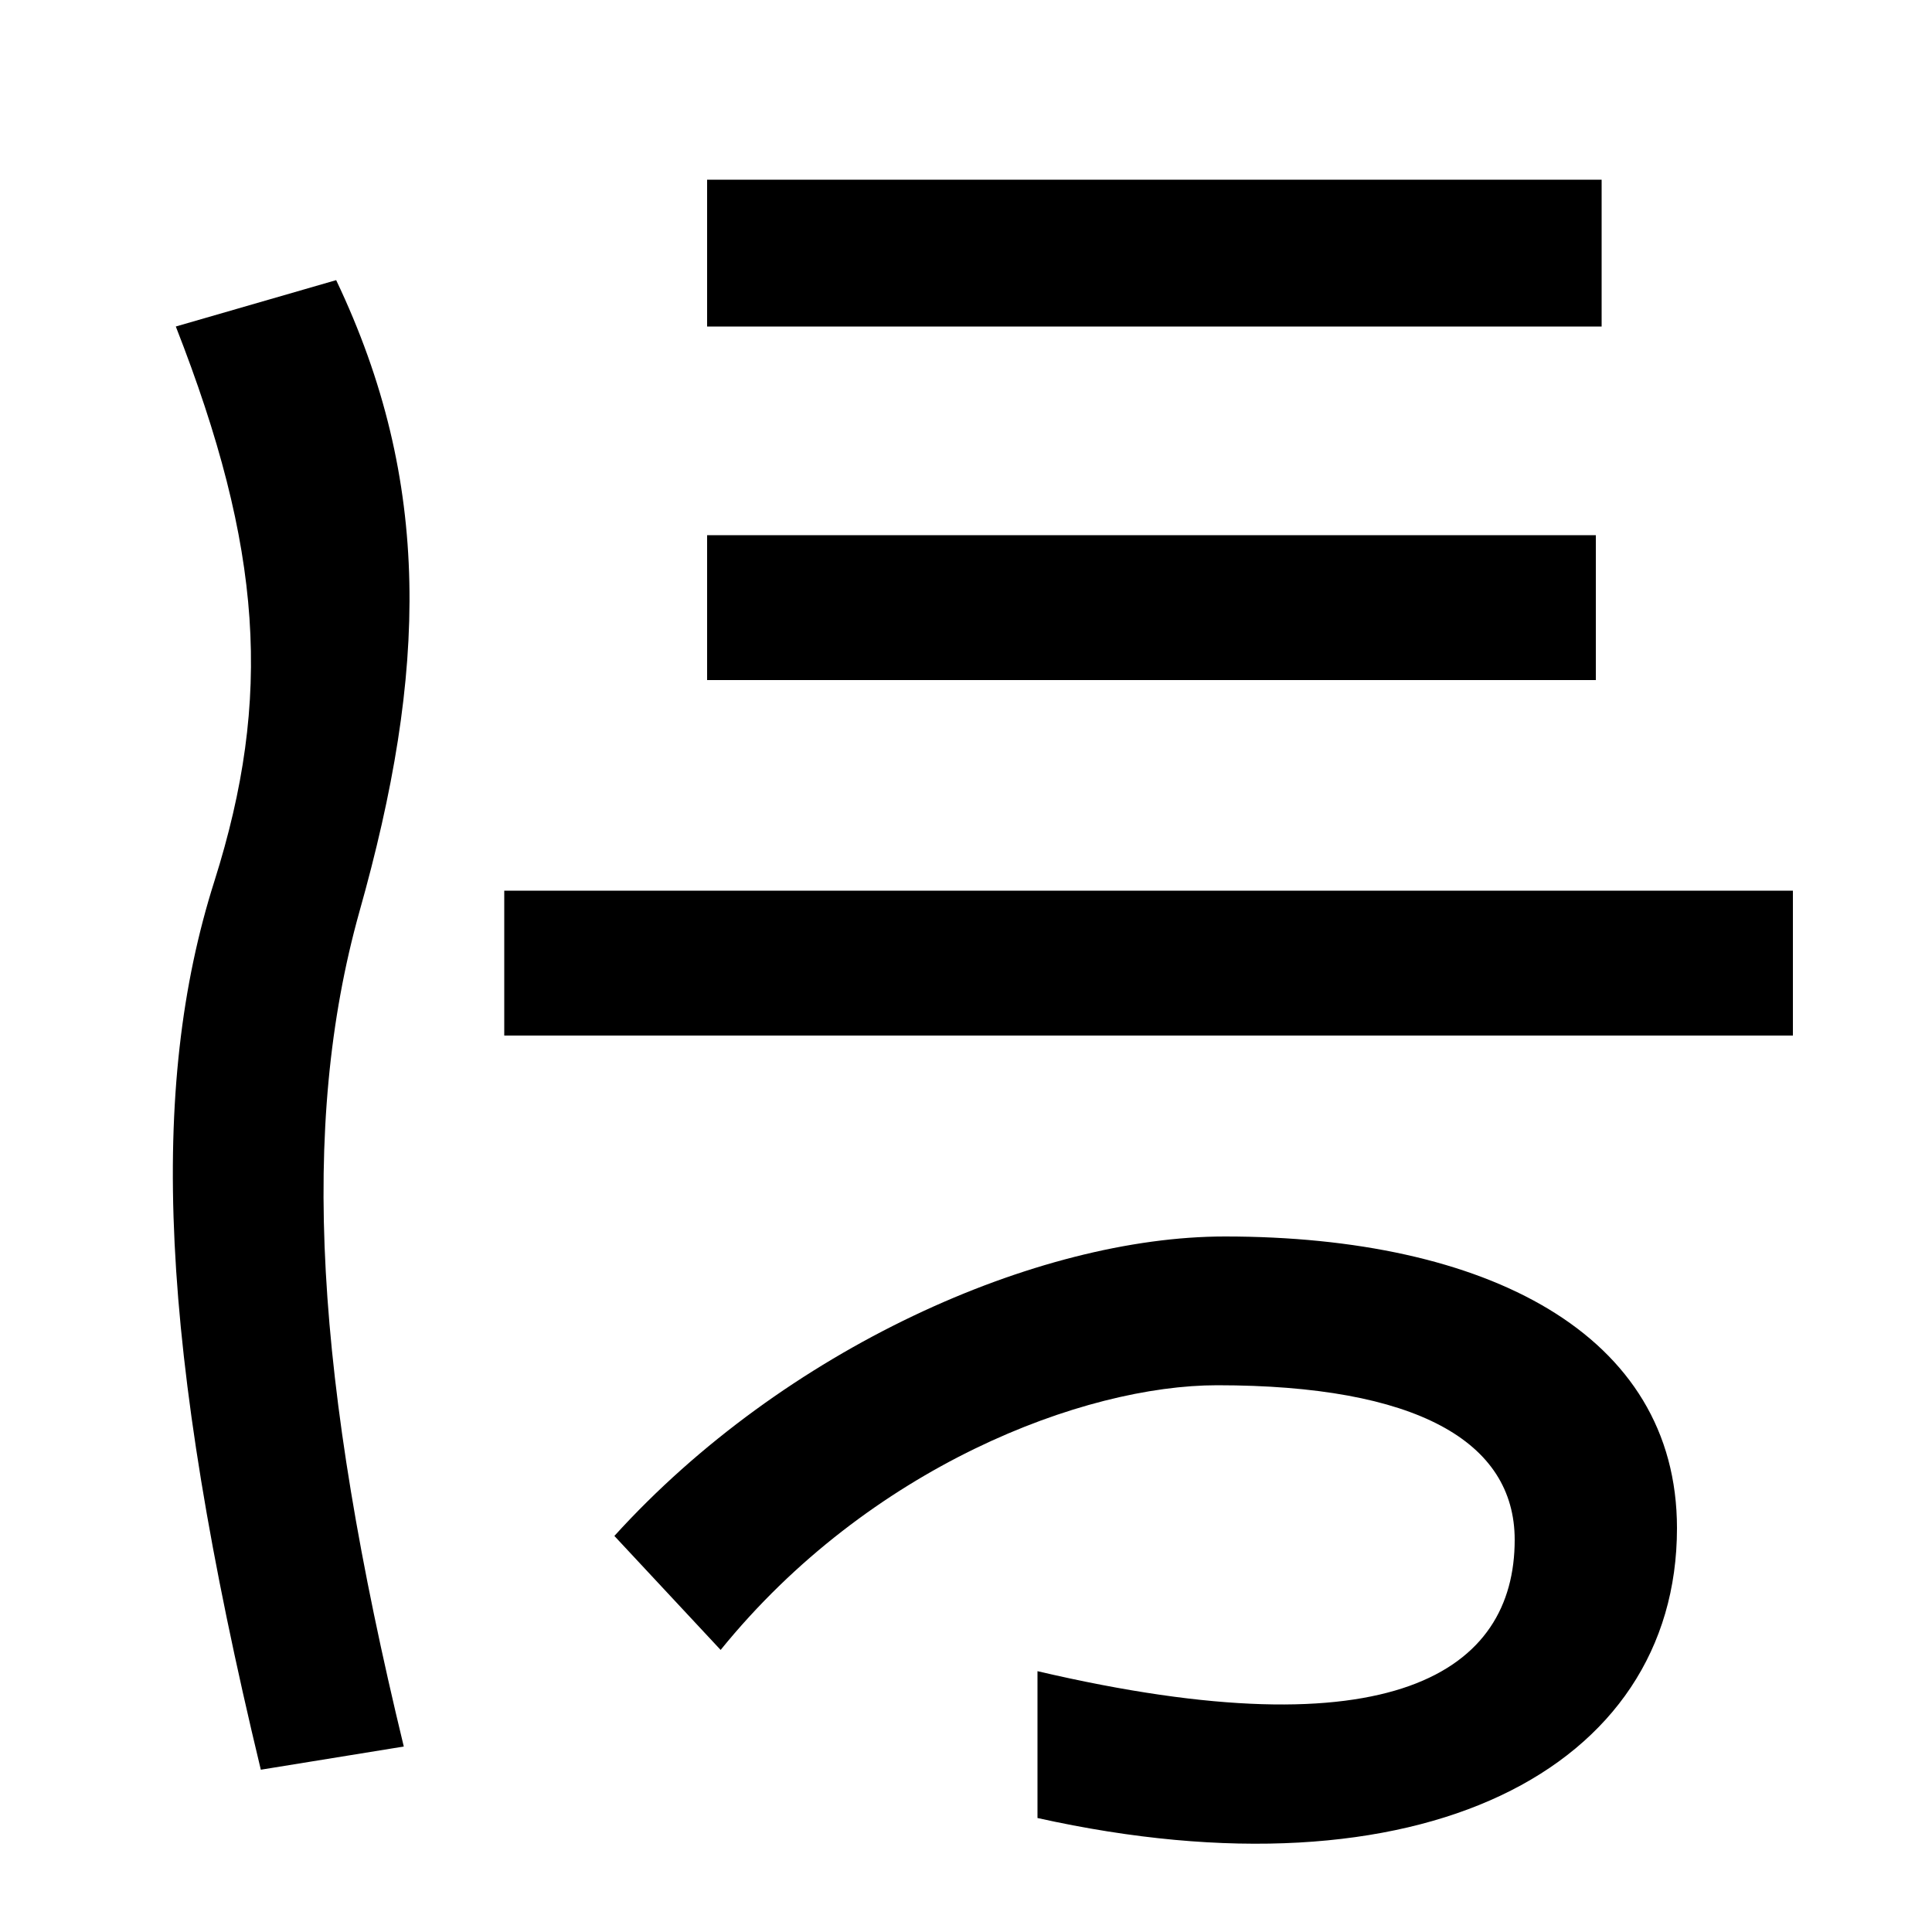 <svg xmlns="http://www.w3.org/2000/svg" width="1000" height="1000"><path d="M537 -61C735 -105 868 -36 868 89C868 190 769 240 634 240C537 240 406 182 318 85L373 26C450 121 561 163 630 163C733 163 784 134 784 83C784 15 721 -28 537 15ZM135 -36 209 -24C163 166 155 297 186 408C221 532 224 630 174 735L91 711C136 596 141 519 111 424C77 317 82 184 135 -36ZM261 344H928V419H261ZM366 528H826V603H366ZM366 711H829V787H366Z" transform="translate(0, 880) scale(1,-1)" /></svg>